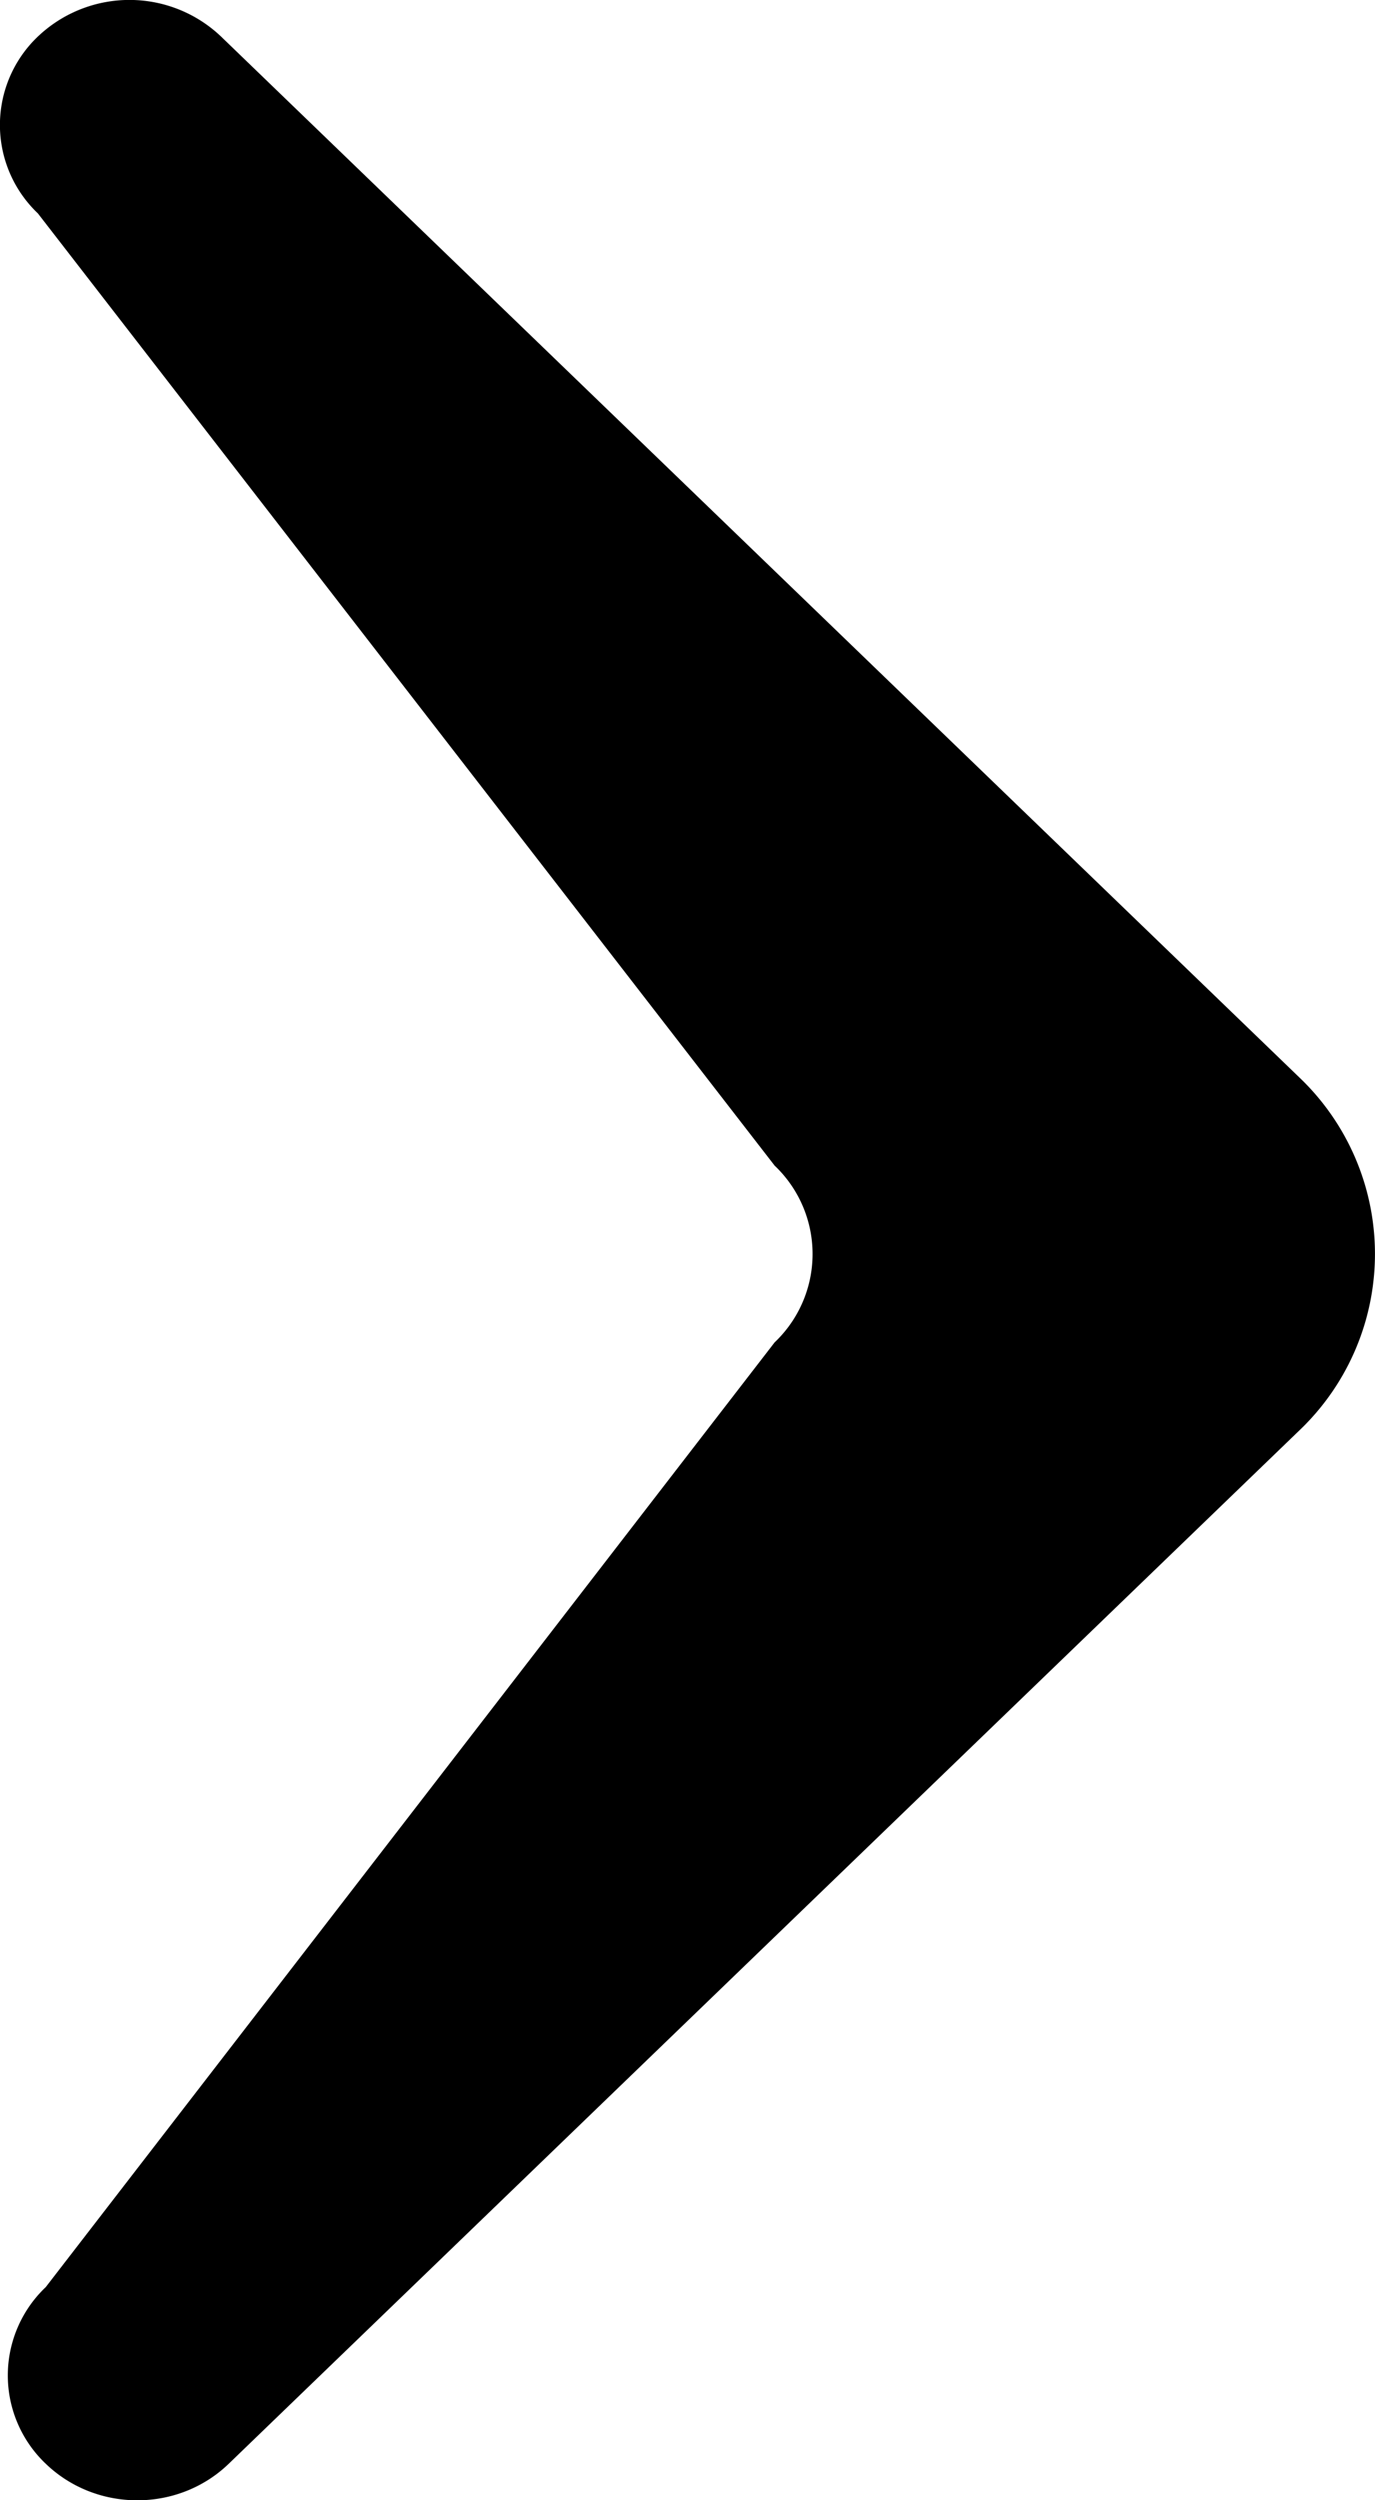 <svg xmlns="http://www.w3.org/2000/svg" width="11" height="20" id="arrow">
<path fill-rule="evenodd" d="M 0.366 19.708 c 0.405 0.39 1.06 0.39 1.464 0 l 8.563 -8.264 a 1.95 1.95 0 0 0 0 -2.827 L 1.768 0.292 A 1.063 1.063 0 0 0 0.314 0.282 a 0.976 0.976 0 0 0 -0.011 1.425 l 5.894 7.617 a 0.975 0.975 0 0 1 0 1.414 L 0.366 18.295 a 0.974 0.974 0 0 0 0 1.413"></path>
</svg>